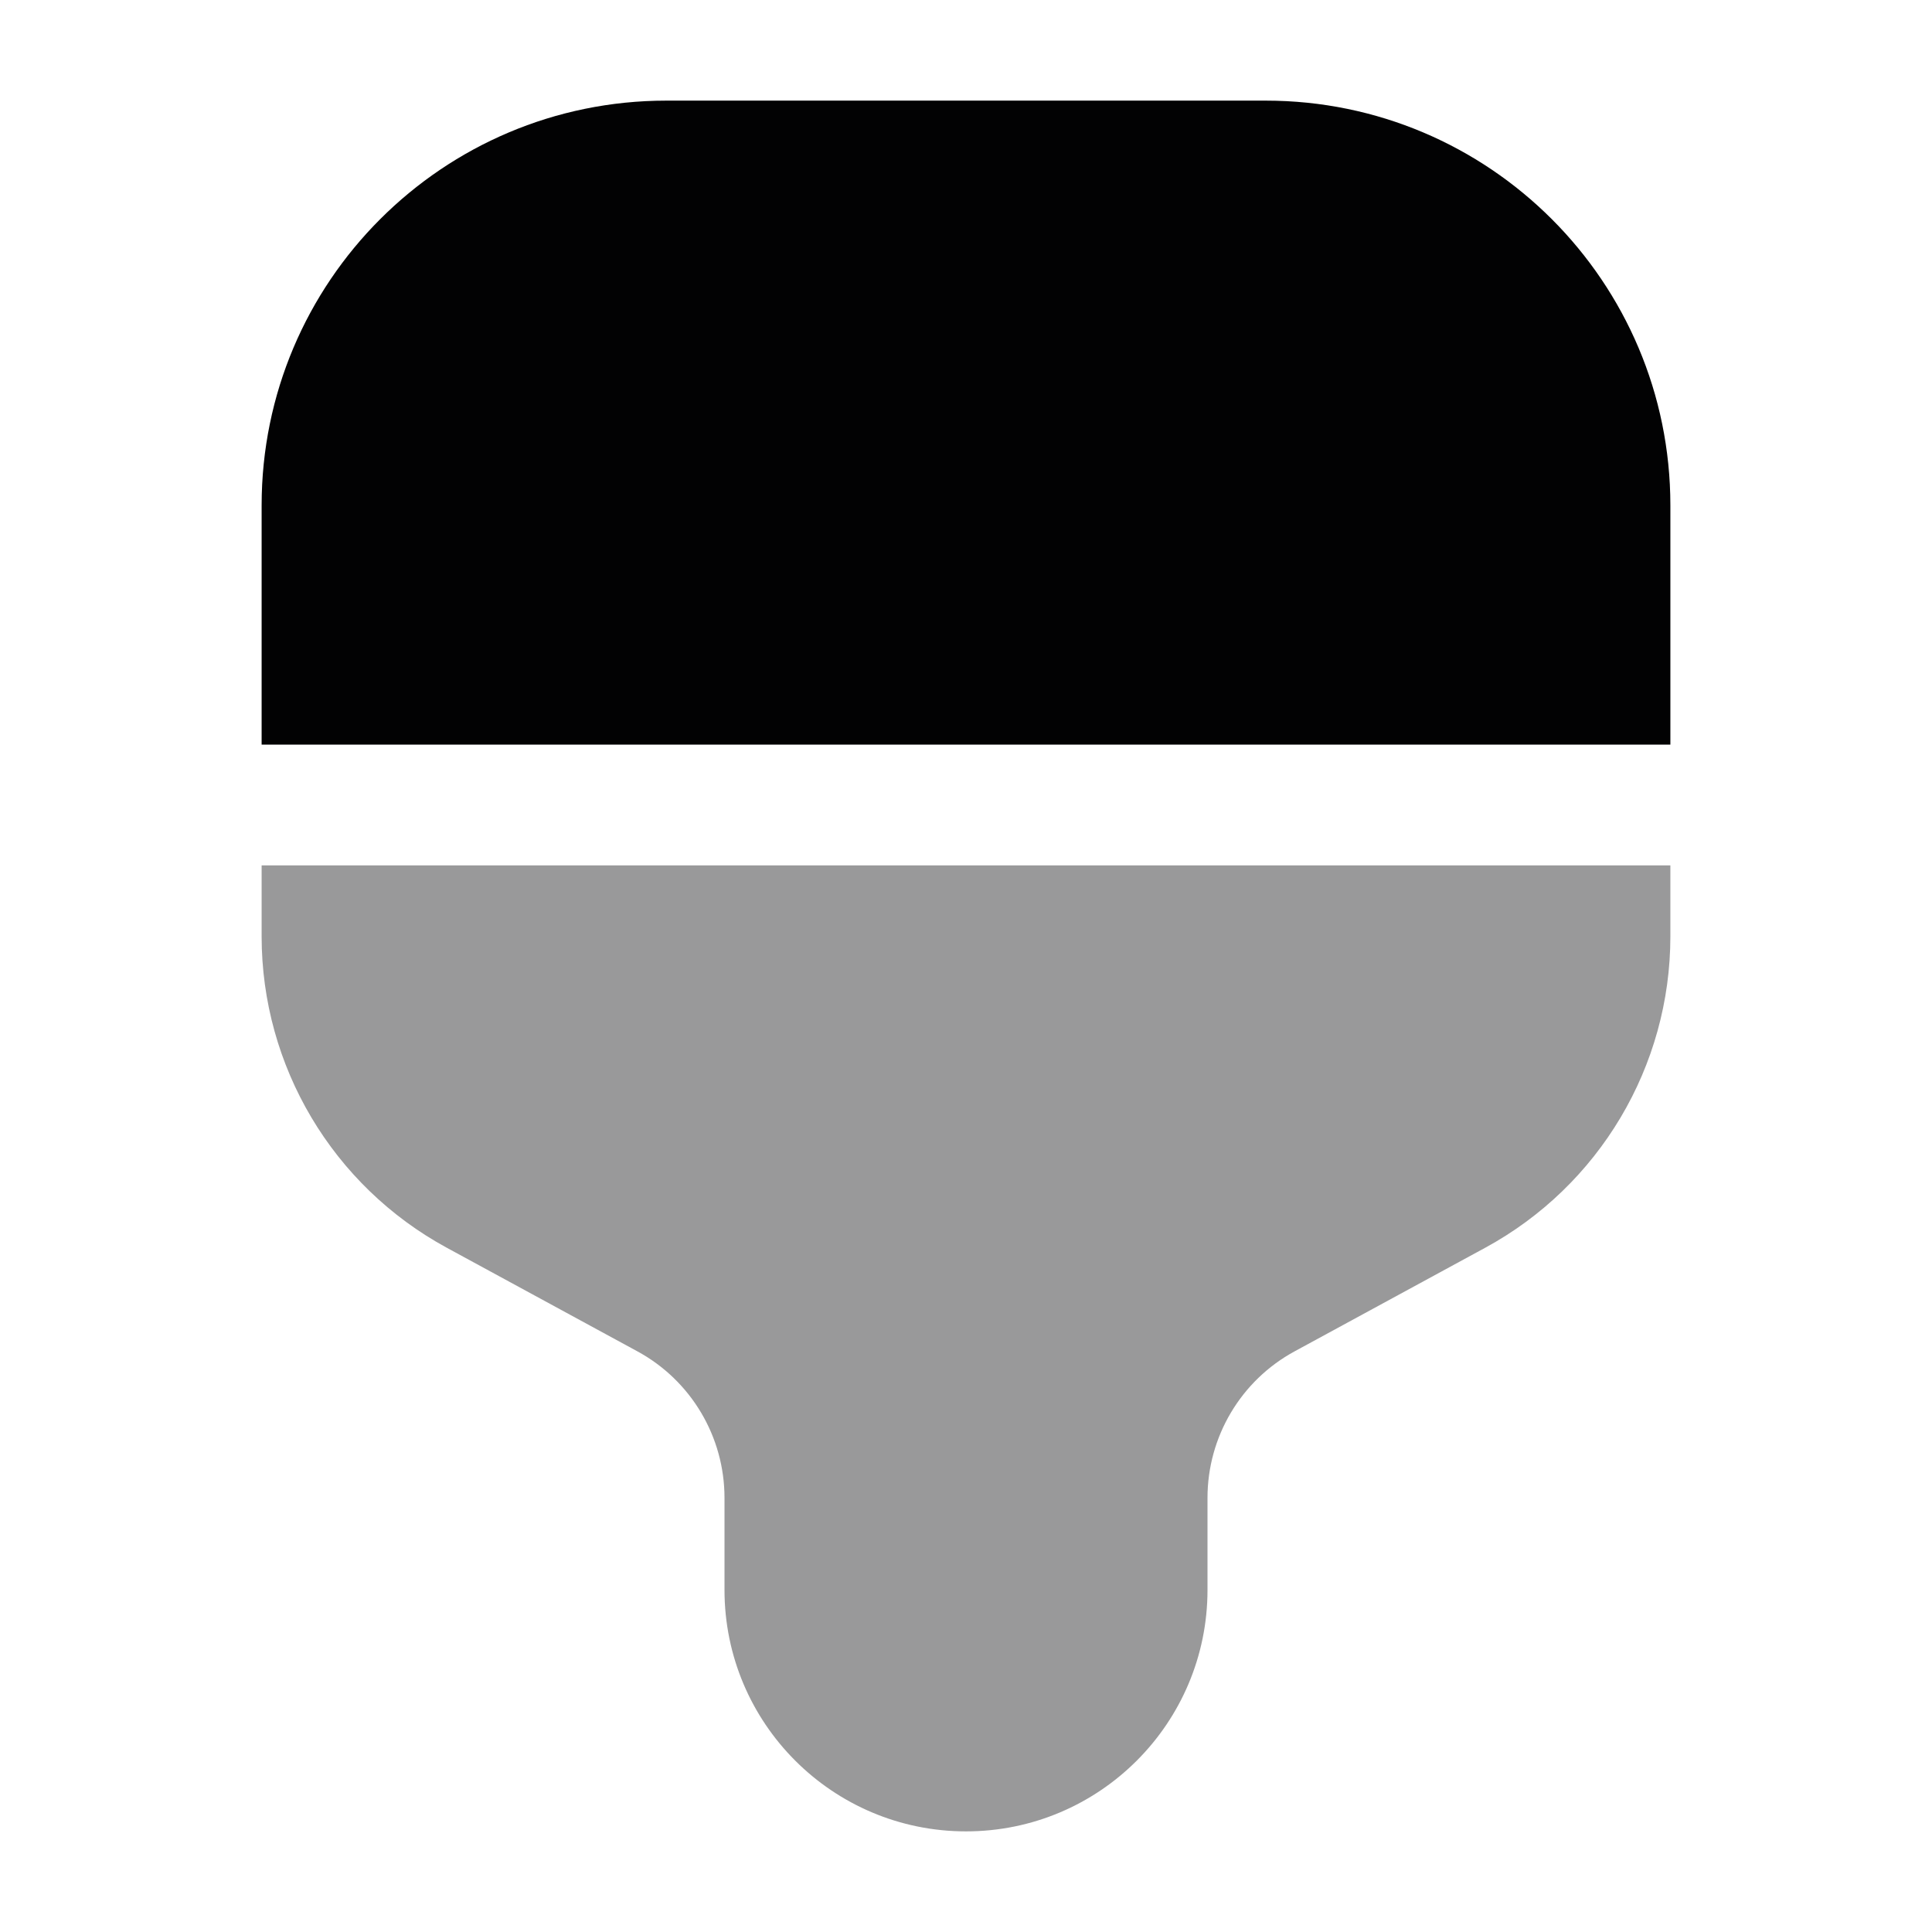<svg width="24" height="24" viewBox="0 0 24 24" fill="none" xmlns="http://www.w3.org/2000/svg">
<path opacity="0.4" d="M3.25 10.75V11.632C3.25 13.246 4.133 14.73 5.55 15.5L7.918 16.787C8.585 17.149 9 17.848 9 18.607V19.75C9 21.407 10.343 22.75 12 22.75C13.657 22.75 15 21.407 15 19.75V18.607C15 17.848 15.415 17.149 16.082 16.787L18.45 15.5C19.867 14.73 20.75 13.246 20.75 11.632V10.75H3.25Z" fill="#020203"/>
<path d="M3.25 9.25H20.75V6.278C20.75 3.501 18.499 1.25 15.723 1.25H8.278C5.501 1.25 3.25 3.501 3.25 6.278V9.25Z" fill="#020203"/>
</svg>
